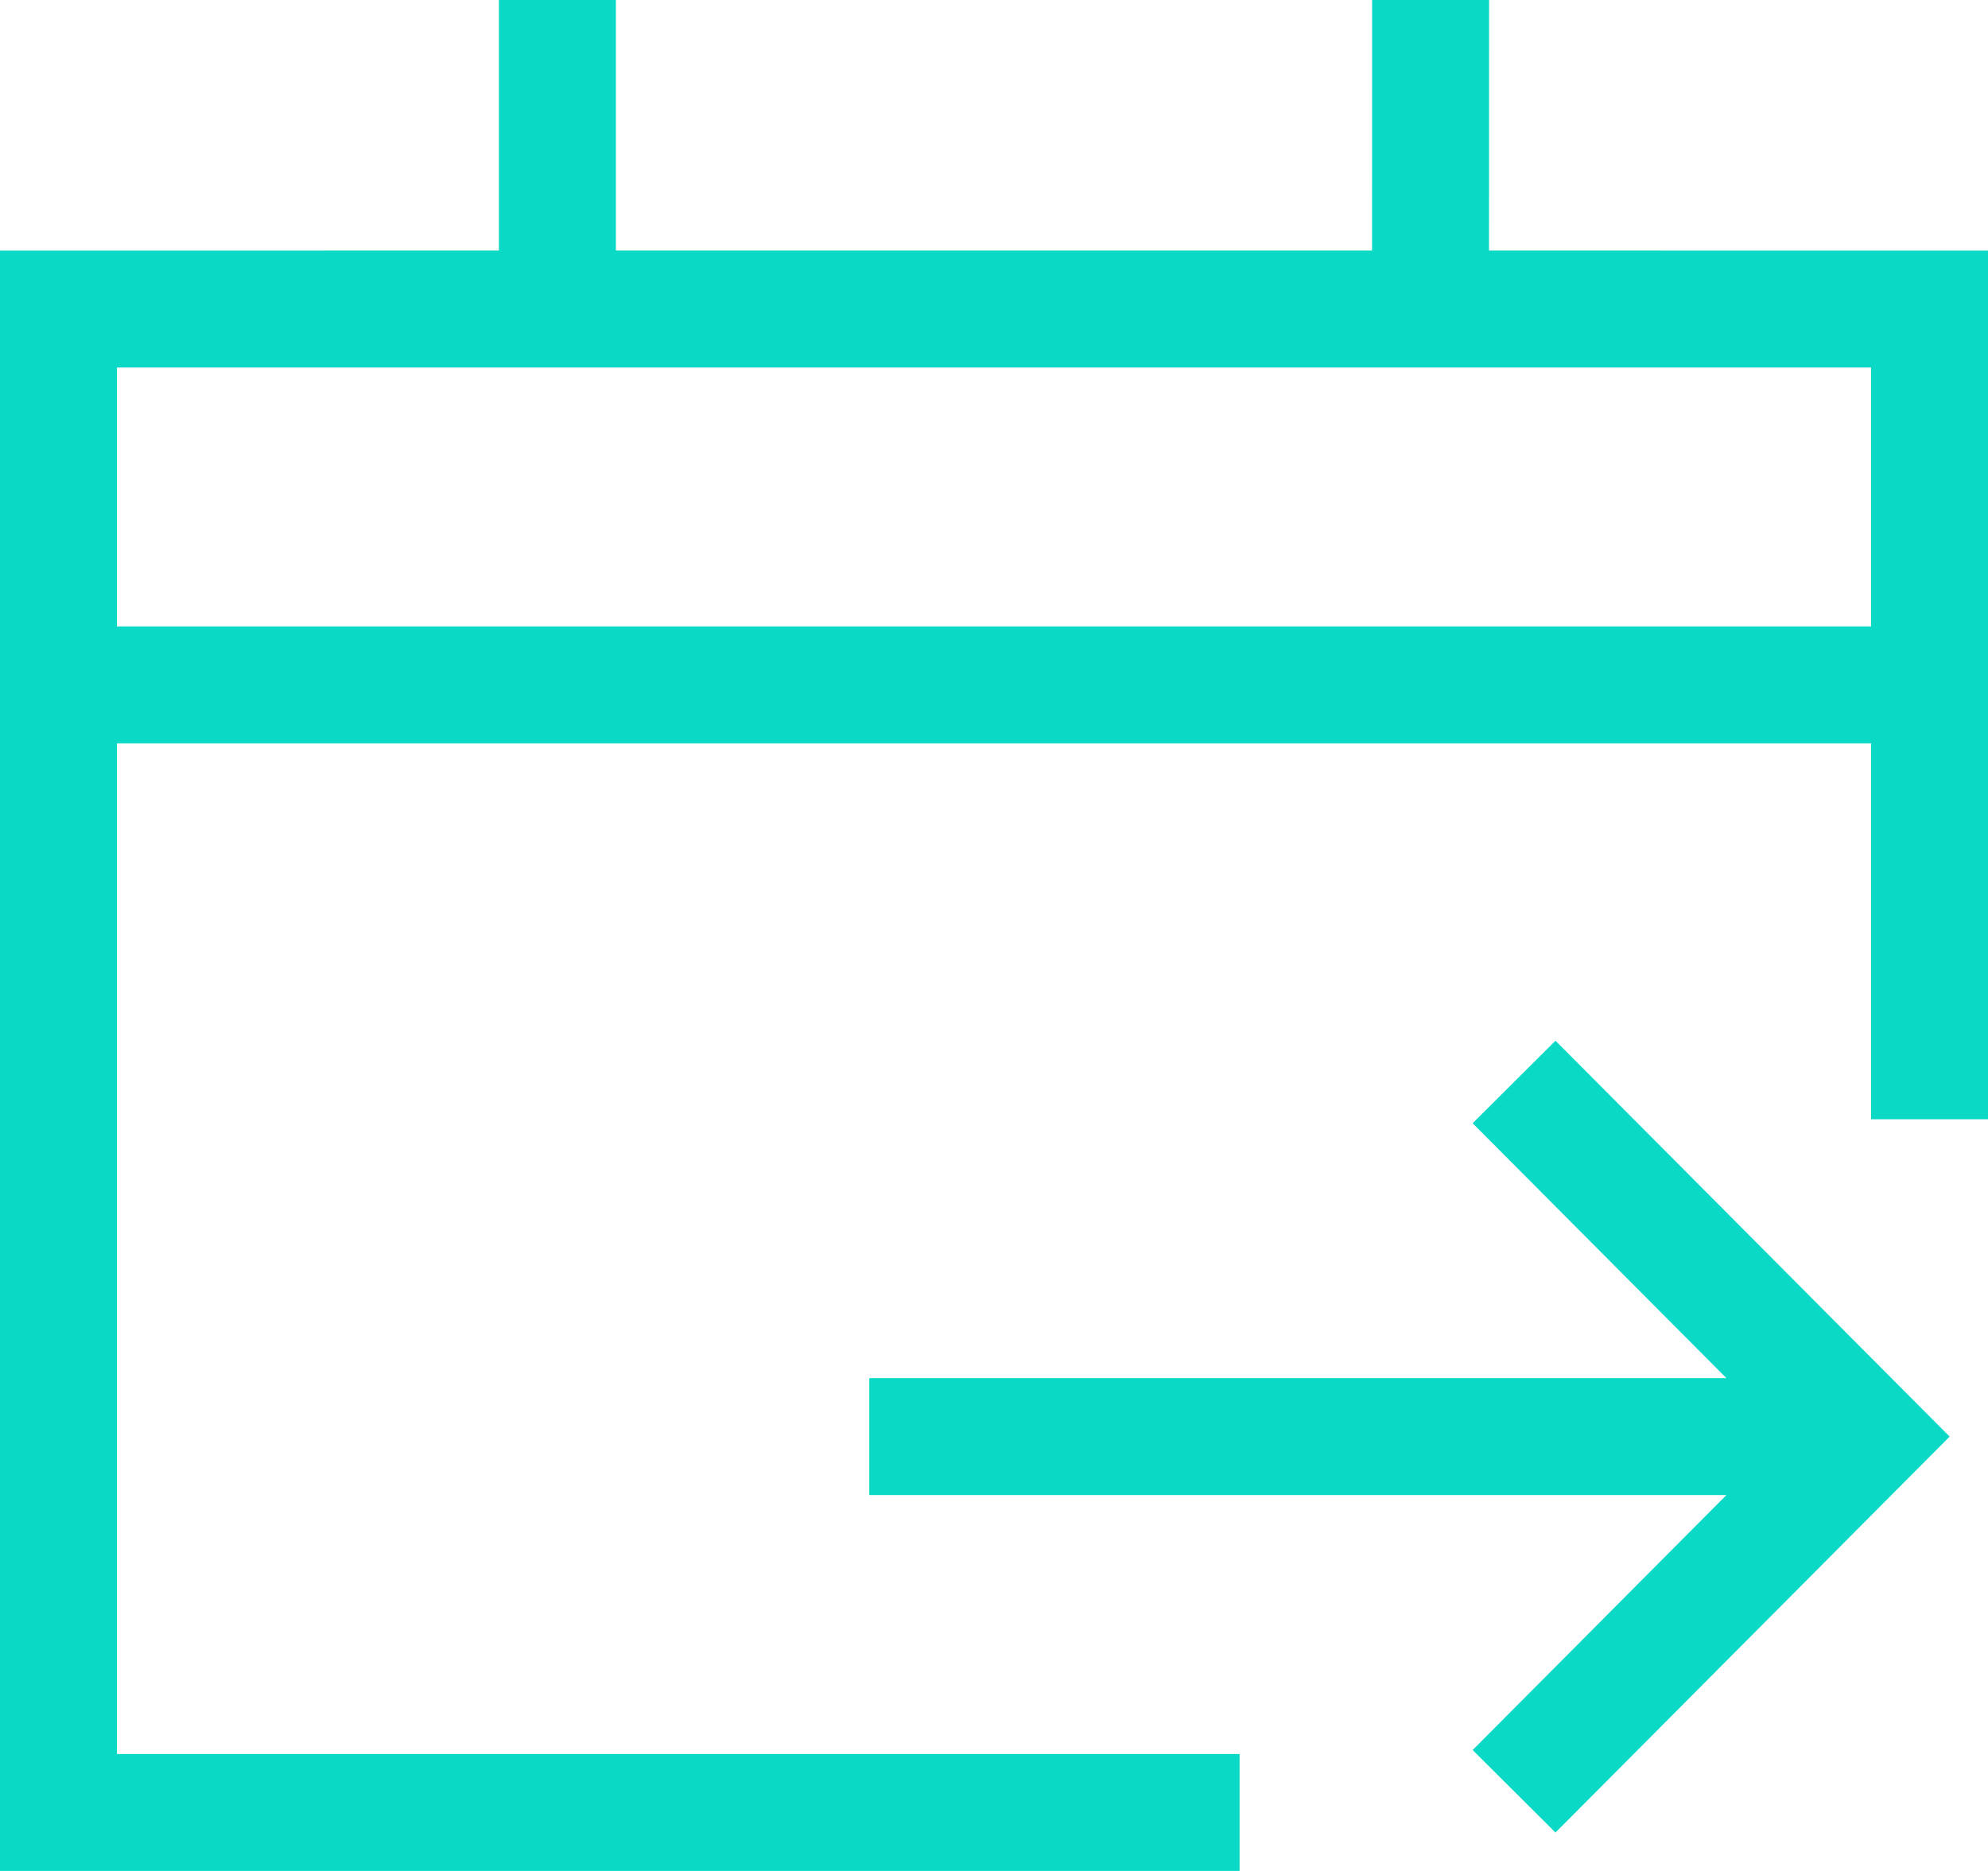 <svg width="34" height="32" viewBox="0 0 34 32" fill="none" xmlns="http://www.w3.org/2000/svg">
<path fill-rule="evenodd" clip-rule="evenodd" d="M10.533 0L10.533 4.285H23.466L23.467 0H25.467L25.466 4.285L34 4.286V19.143H32V12.714H2V30H21.2V32H0V4.286L8.533 4.285L8.533 0H10.533ZM26.603 17.8L33.344 24.571L26.603 31.343L25.186 29.932L29.526 25.571L14.867 25.571V23.571L29.526 23.571L25.186 19.211L26.603 17.8ZM32 6.286H2V10.714H32V6.286Z" fill="#0AD9C6"/>
</svg>
